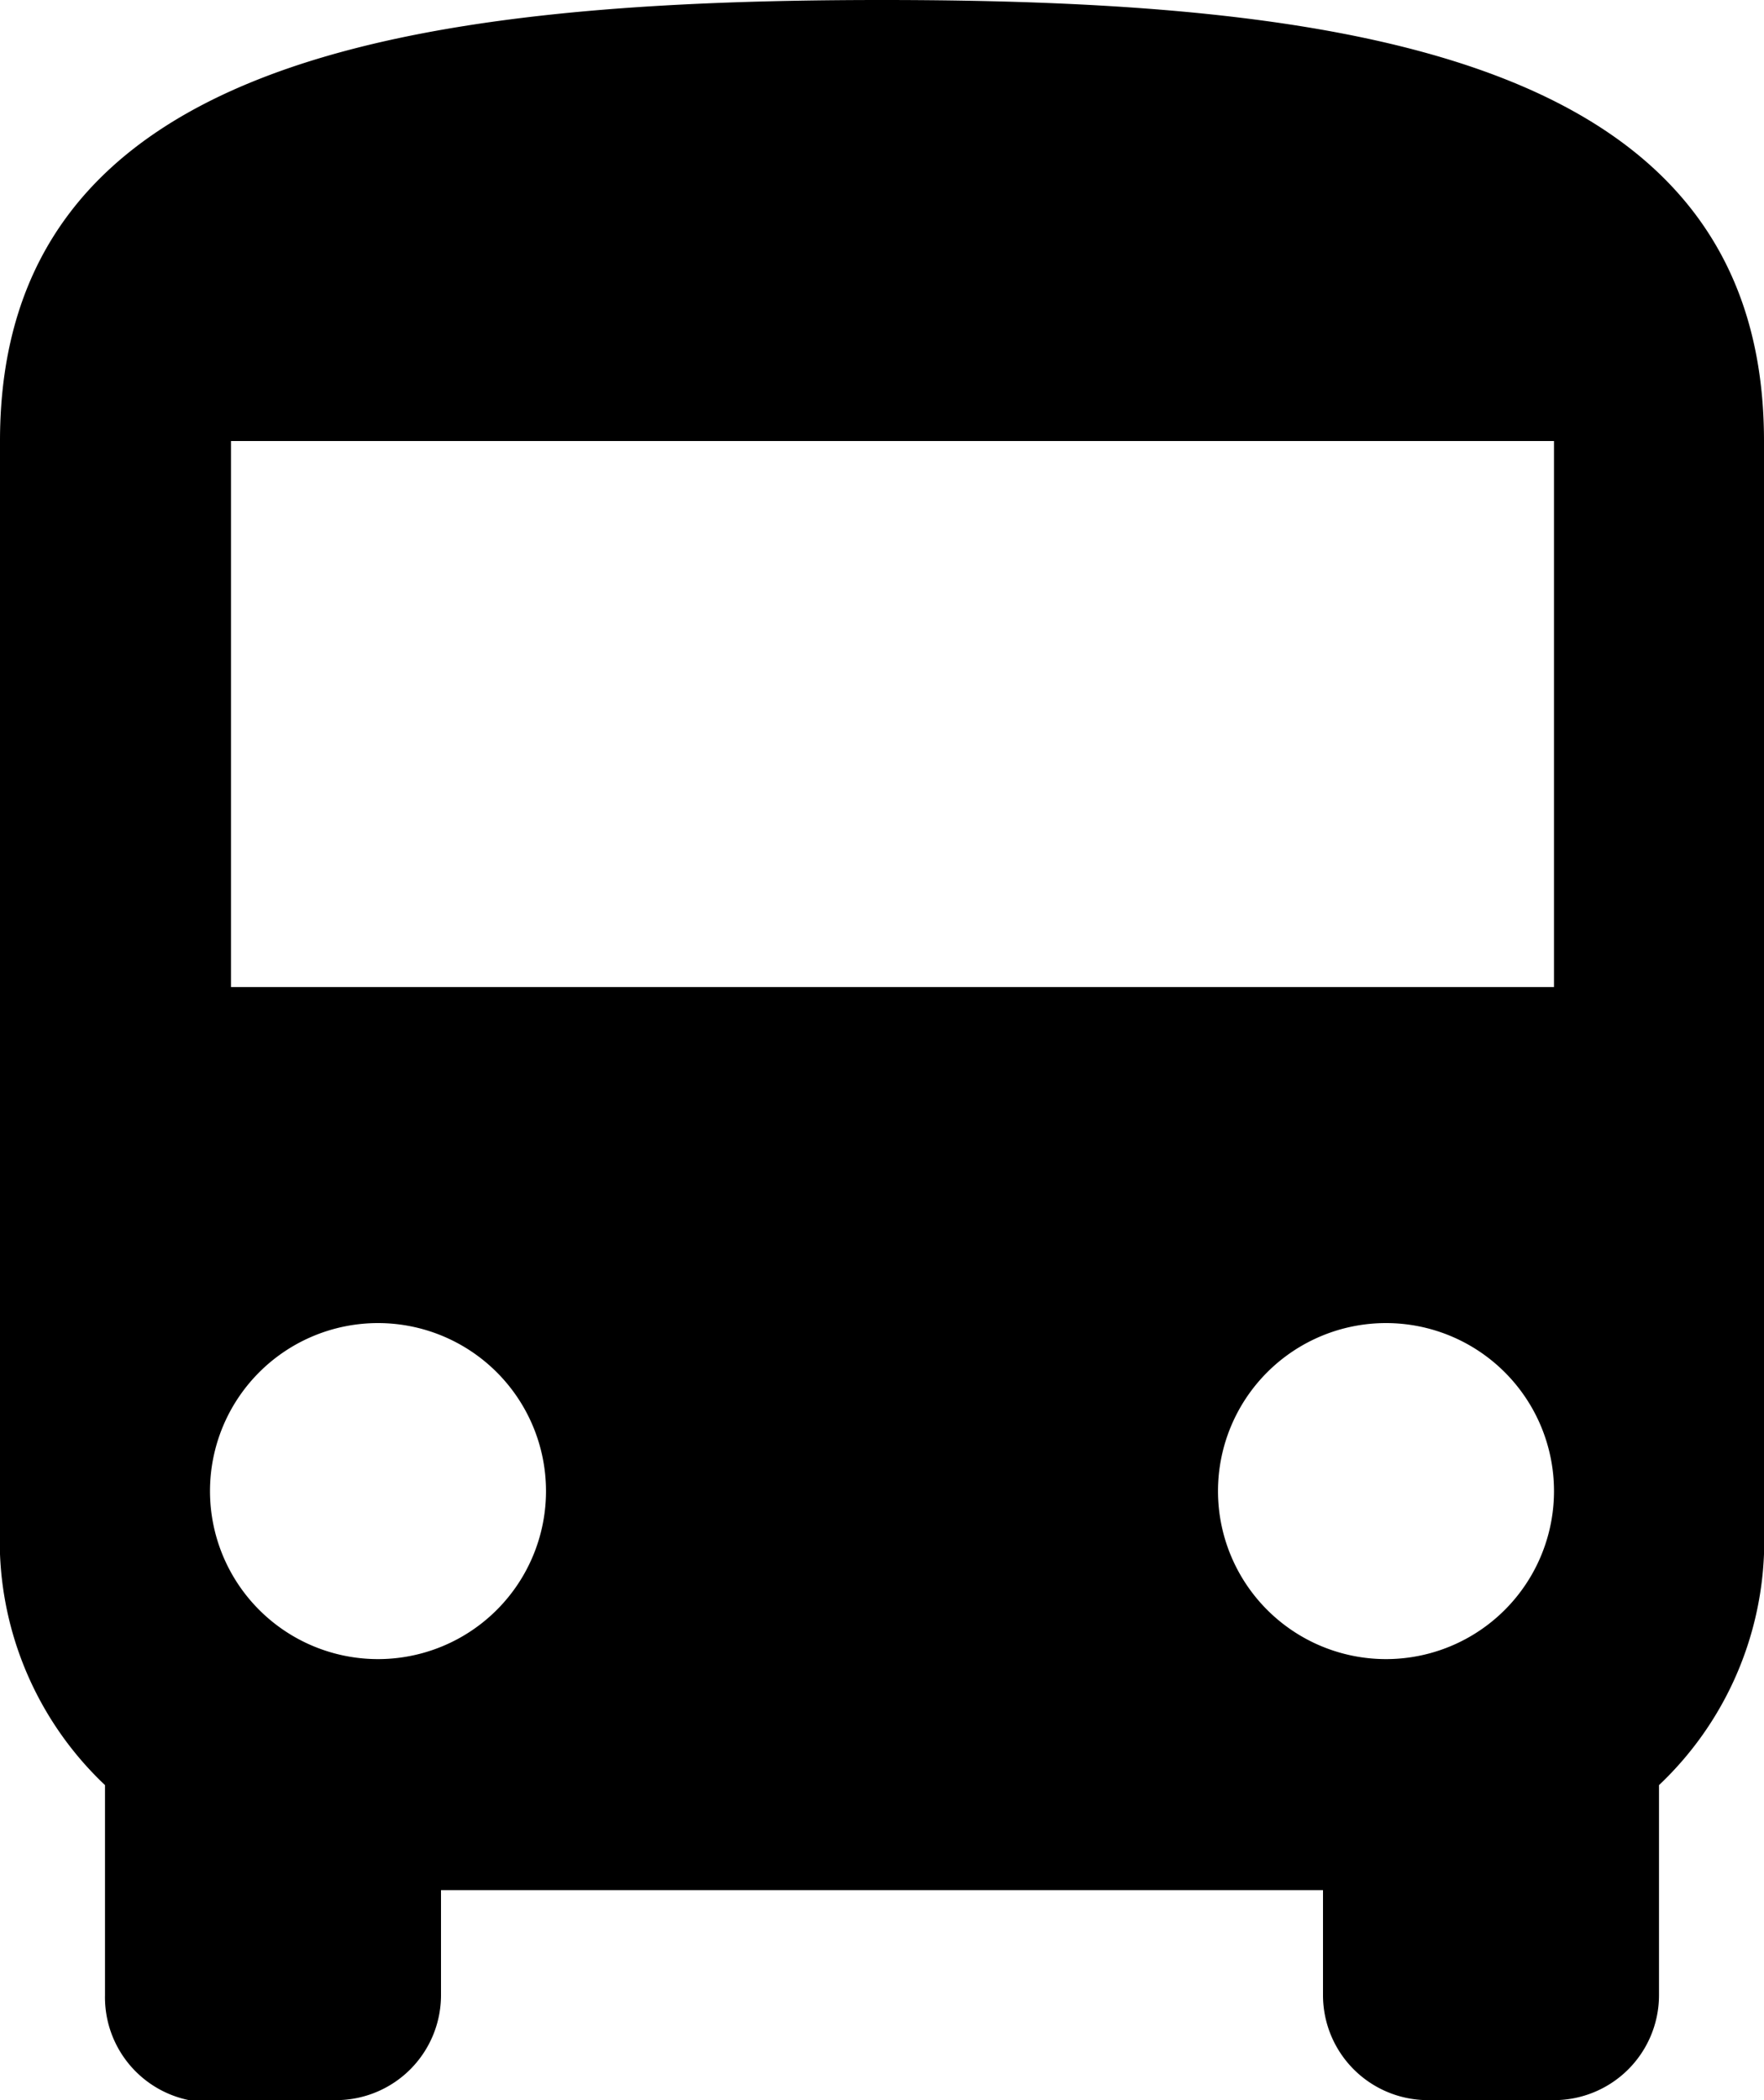 <svg xmlns="http://www.w3.org/2000/svg" viewBox="0 0 84 100"><path d="M0 74a16 16 0 0 0 5 11v10a5 5 0 0 0 6 5h5a5 5 0 0 0 5-5v-5h42v5a5 5 0 0 0 5 5h6a5 5 0 0 0 5-5V85a16 16 0 0 0 5-11V21C84 3 65 0 42 0S0 3 0 21zm18 5a8 8 0 1 1 8-8 8 8 0 0 1-8 8zm48 0a8 8 0 1 1 8-8 8 8 0 0 1-8 8zm8-32H11V21h63z"/></svg>

